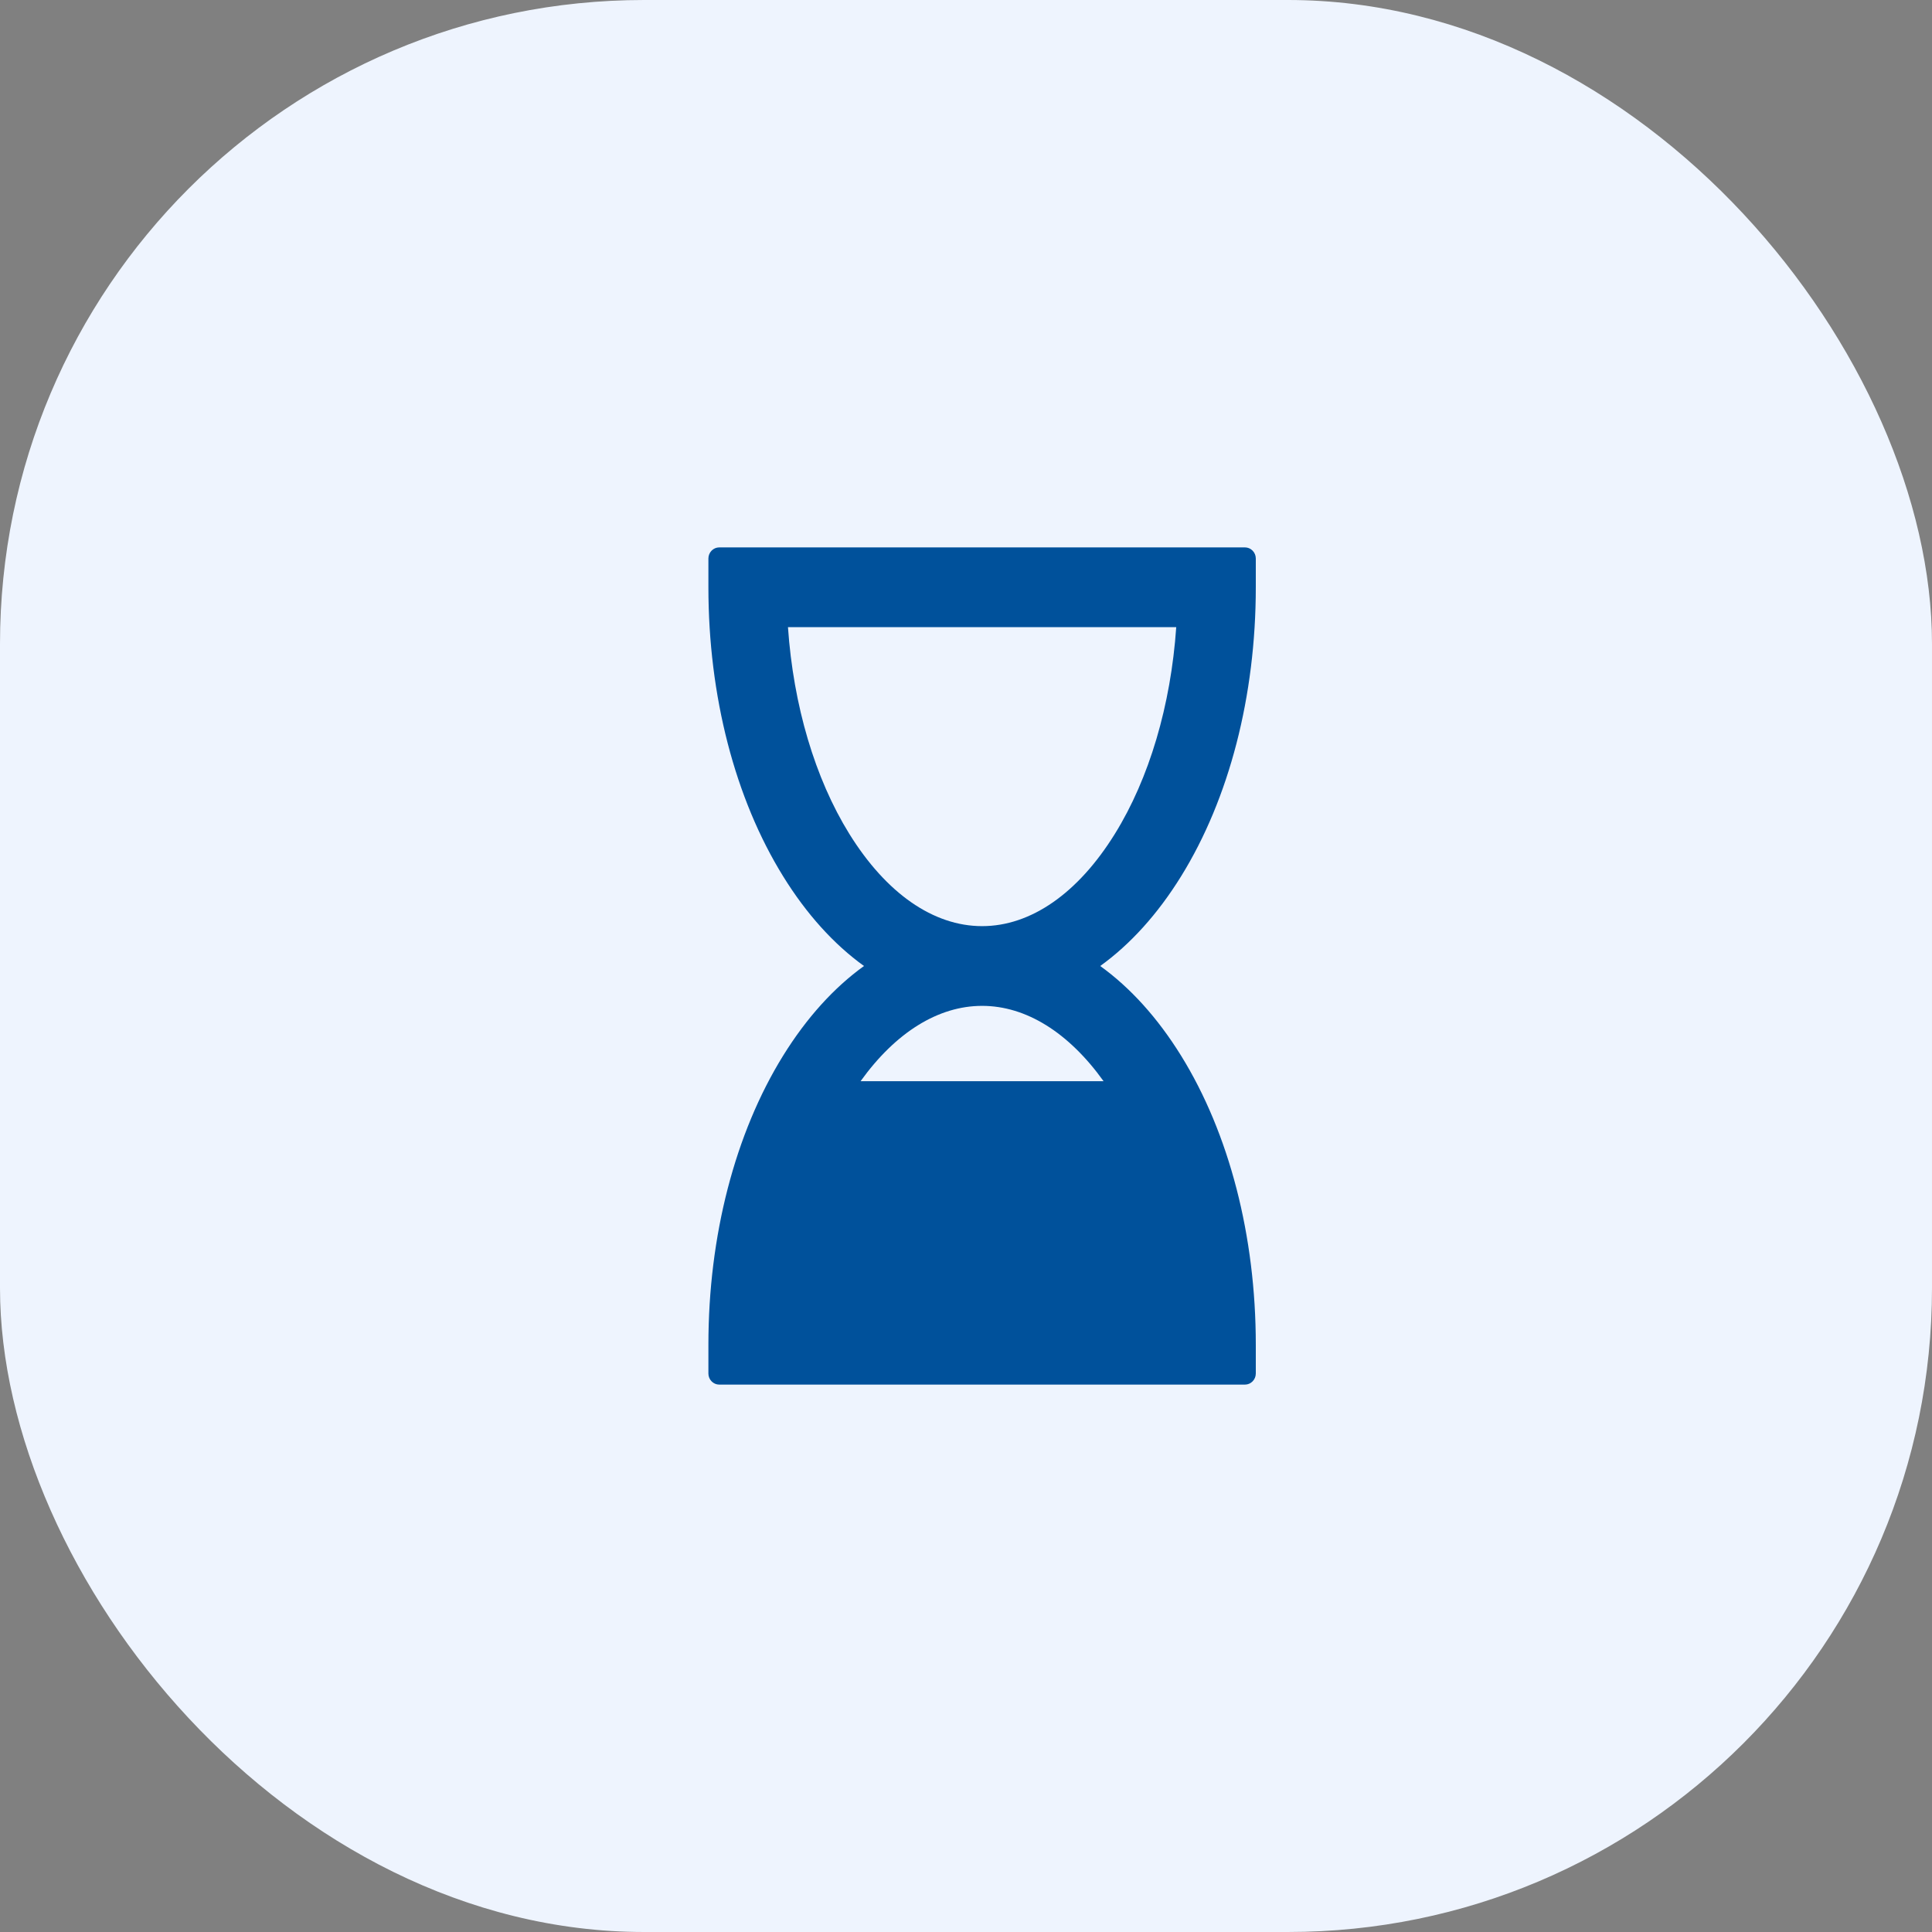 <svg width="60" height="60" viewBox="0 0 60 60" fill="none" xmlns="http://www.w3.org/2000/svg">
<rect x="0" y="0" width="60" height="60" fill="#808080" stroke="none"/>
<rect width="60" height="60" rx="20" fill="#EEF4FE"/>
<path d="M36.679 27.216C38.176 24.799 39 21.611 39 18.238V17.344C39 17.299 38.991 17.254 38.974 17.212C38.957 17.171 38.933 17.133 38.901 17.101C38.87 17.069 38.833 17.044 38.792 17.026C38.751 17.009 38.707 17 38.663 17H22.337C22.248 17 22.162 17.036 22.099 17.101C22.036 17.165 22 17.253 22 17.344V18.238C22 21.611 22.825 24.799 24.322 27.216C25.05 28.392 25.899 29.328 26.832 30C25.899 30.672 25.05 31.608 24.321 32.784C22.824 35.201 22 38.389 22 41.762V42.656C22 42.747 22.035 42.835 22.099 42.899C22.162 42.964 22.248 43 22.337 43H38.663C38.707 43 38.751 42.991 38.792 42.974C38.833 42.956 38.87 42.931 38.901 42.899C38.933 42.867 38.957 42.829 38.974 42.788C38.991 42.746 39 42.701 39 42.656V41.762C39 38.389 38.176 35.201 36.679 32.784C35.95 31.608 35.101 30.672 34.168 30C35.101 29.328 35.95 28.392 36.679 27.216ZM26.726 33.578C27.813 32.064 29.137 31.238 30.5 31.238C31.864 31.238 33.187 32.064 34.273 33.578H26.726ZM36.529 19.476C36.361 21.908 35.69 24.175 34.625 25.894C33.48 27.743 32.015 28.762 30.5 28.762C28.986 28.762 27.521 27.743 26.375 25.894C25.31 24.175 24.639 21.908 24.471 19.476H36.529Z" fill="#00519B"/>
</svg>
